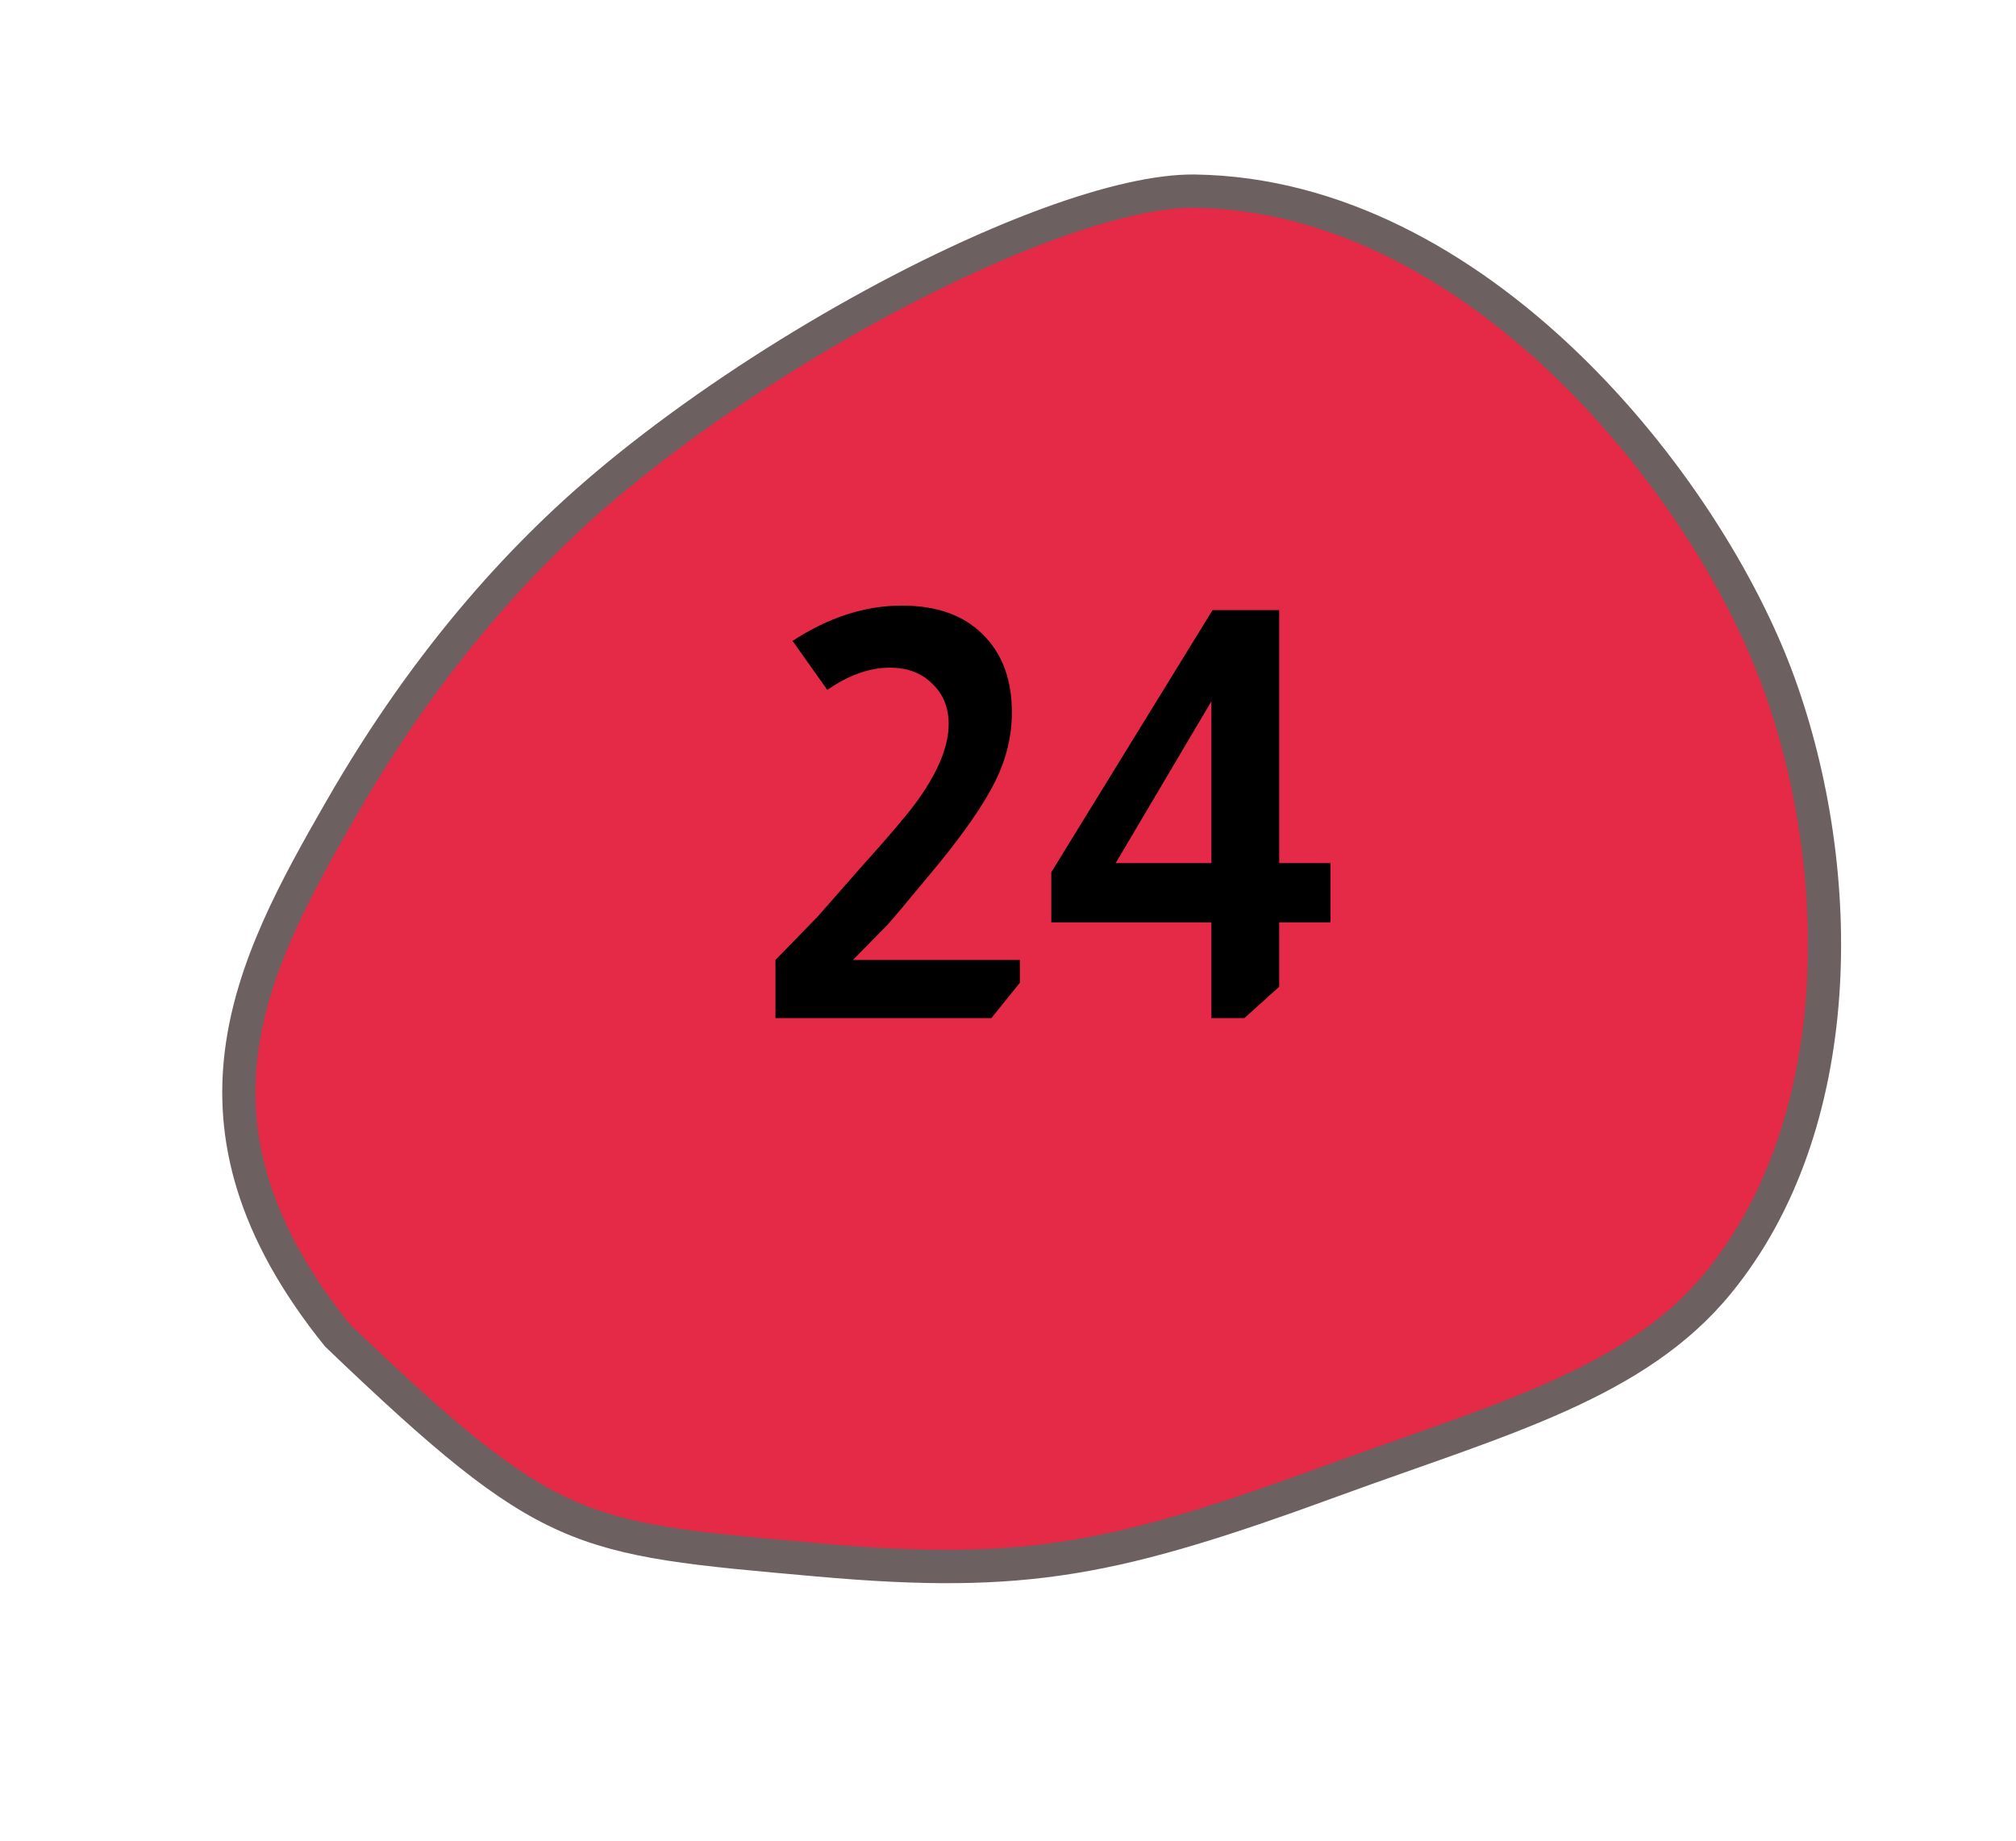 <svg width="46" height="42" viewBox="0 0 46 42" fill="none" xmlns="http://www.w3.org/2000/svg">
<path d="M23.943 5.105C23.942 5.105 23.943 5.104 23.943 5.105C25.307 4.606 26.457 4.349 27.269 4.361C30.913 4.416 33.873 6.533 35.716 8.299C37.859 10.354 39.681 13.079 40.59 15.587C42.092 19.735 42.243 25.579 39.194 29.286C37.914 30.845 36.076 31.737 33.525 32.669C33.059 32.84 32.584 33.007 32.081 33.185C31.556 33.37 31.014 33.561 30.459 33.764C25.473 35.587 23.443 36.02 18.66 35.593L18.473 35.576C15.78 35.336 14.298 35.204 12.888 34.569C11.441 33.916 10.003 32.674 7.696 30.465C5.947 28.296 5.232 26.181 5.509 24.002C5.749 22.116 6.668 20.394 7.756 18.499C9.512 15.435 11.64 12.865 14.082 10.858C16.943 8.508 20.814 6.249 23.943 5.105Z" fill="#E42A47"/>
<path d="M24.072 5.461C20.98 6.592 17.152 8.826 14.322 11.152C11.916 13.129 9.817 15.665 8.084 18.689C7.017 20.547 6.115 22.233 5.885 24.049C5.759 25.035 5.842 25.977 6.138 26.929C6.47 28 7.088 29.103 7.975 30.208C10.241 32.376 11.65 33.594 13.044 34.222C14.395 34.832 15.856 34.962 18.507 35.198L18.694 35.215C23.404 35.636 25.407 35.208 30.33 33.407C30.887 33.203 31.43 33.012 31.956 32.827C32.458 32.65 32.932 32.483 33.396 32.313C35.886 31.402 37.676 30.538 38.902 29.044C40.23 27.43 41.029 25.231 41.212 22.686C41.377 20.388 41.029 17.914 40.234 15.717C39.344 13.261 37.557 10.591 35.454 8.574C33.661 6.855 30.784 4.794 27.262 4.741C26.496 4.729 25.393 4.978 24.072 5.461ZM23.814 4.748C25.176 4.249 26.381 3.968 27.275 3.982C33.928 4.082 39.273 10.838 40.946 15.457C42.539 19.856 42.562 25.788 39.486 29.527C37.523 31.918 34.36 32.741 30.588 34.12C25.546 35.965 23.461 36.403 18.626 35.971C13.043 35.473 12.364 35.462 7.417 30.724C3.343 25.686 5.398 21.847 7.428 18.311C9.51 14.677 11.799 12.244 13.842 10.565C16.809 8.127 20.72 5.879 23.814 4.748Z" fill="#6D6060"/>
<path d="M18.084 14.624C18.907 14.086 19.739 13.818 20.58 13.818C21.421 13.818 22.062 14.065 22.504 14.559C22.894 14.983 23.089 15.551 23.089 16.262C23.089 16.79 22.963 17.31 22.712 17.822C22.46 18.333 22.023 18.97 21.399 19.733C20.697 20.582 20.307 21.046 20.229 21.124L19.462 21.904H23.271V22.424L22.621 23.23H17.694V21.904L18.656 20.916L19.592 19.85C20.311 19.052 20.775 18.502 20.983 18.199C21.425 17.566 21.646 17.007 21.646 16.522C21.646 16.14 21.52 15.833 21.269 15.599C21.026 15.356 20.706 15.235 20.307 15.235C19.839 15.235 19.362 15.404 18.877 15.742L18.084 14.624ZM29.188 13.922V19.694H30.358V21.046H29.188V22.515L28.395 23.23H27.641V21.046H23.988V19.902L27.667 13.922H29.188ZM27.641 16.002L25.457 19.694H27.641V16.002Z" fill="black"/>
</svg>
